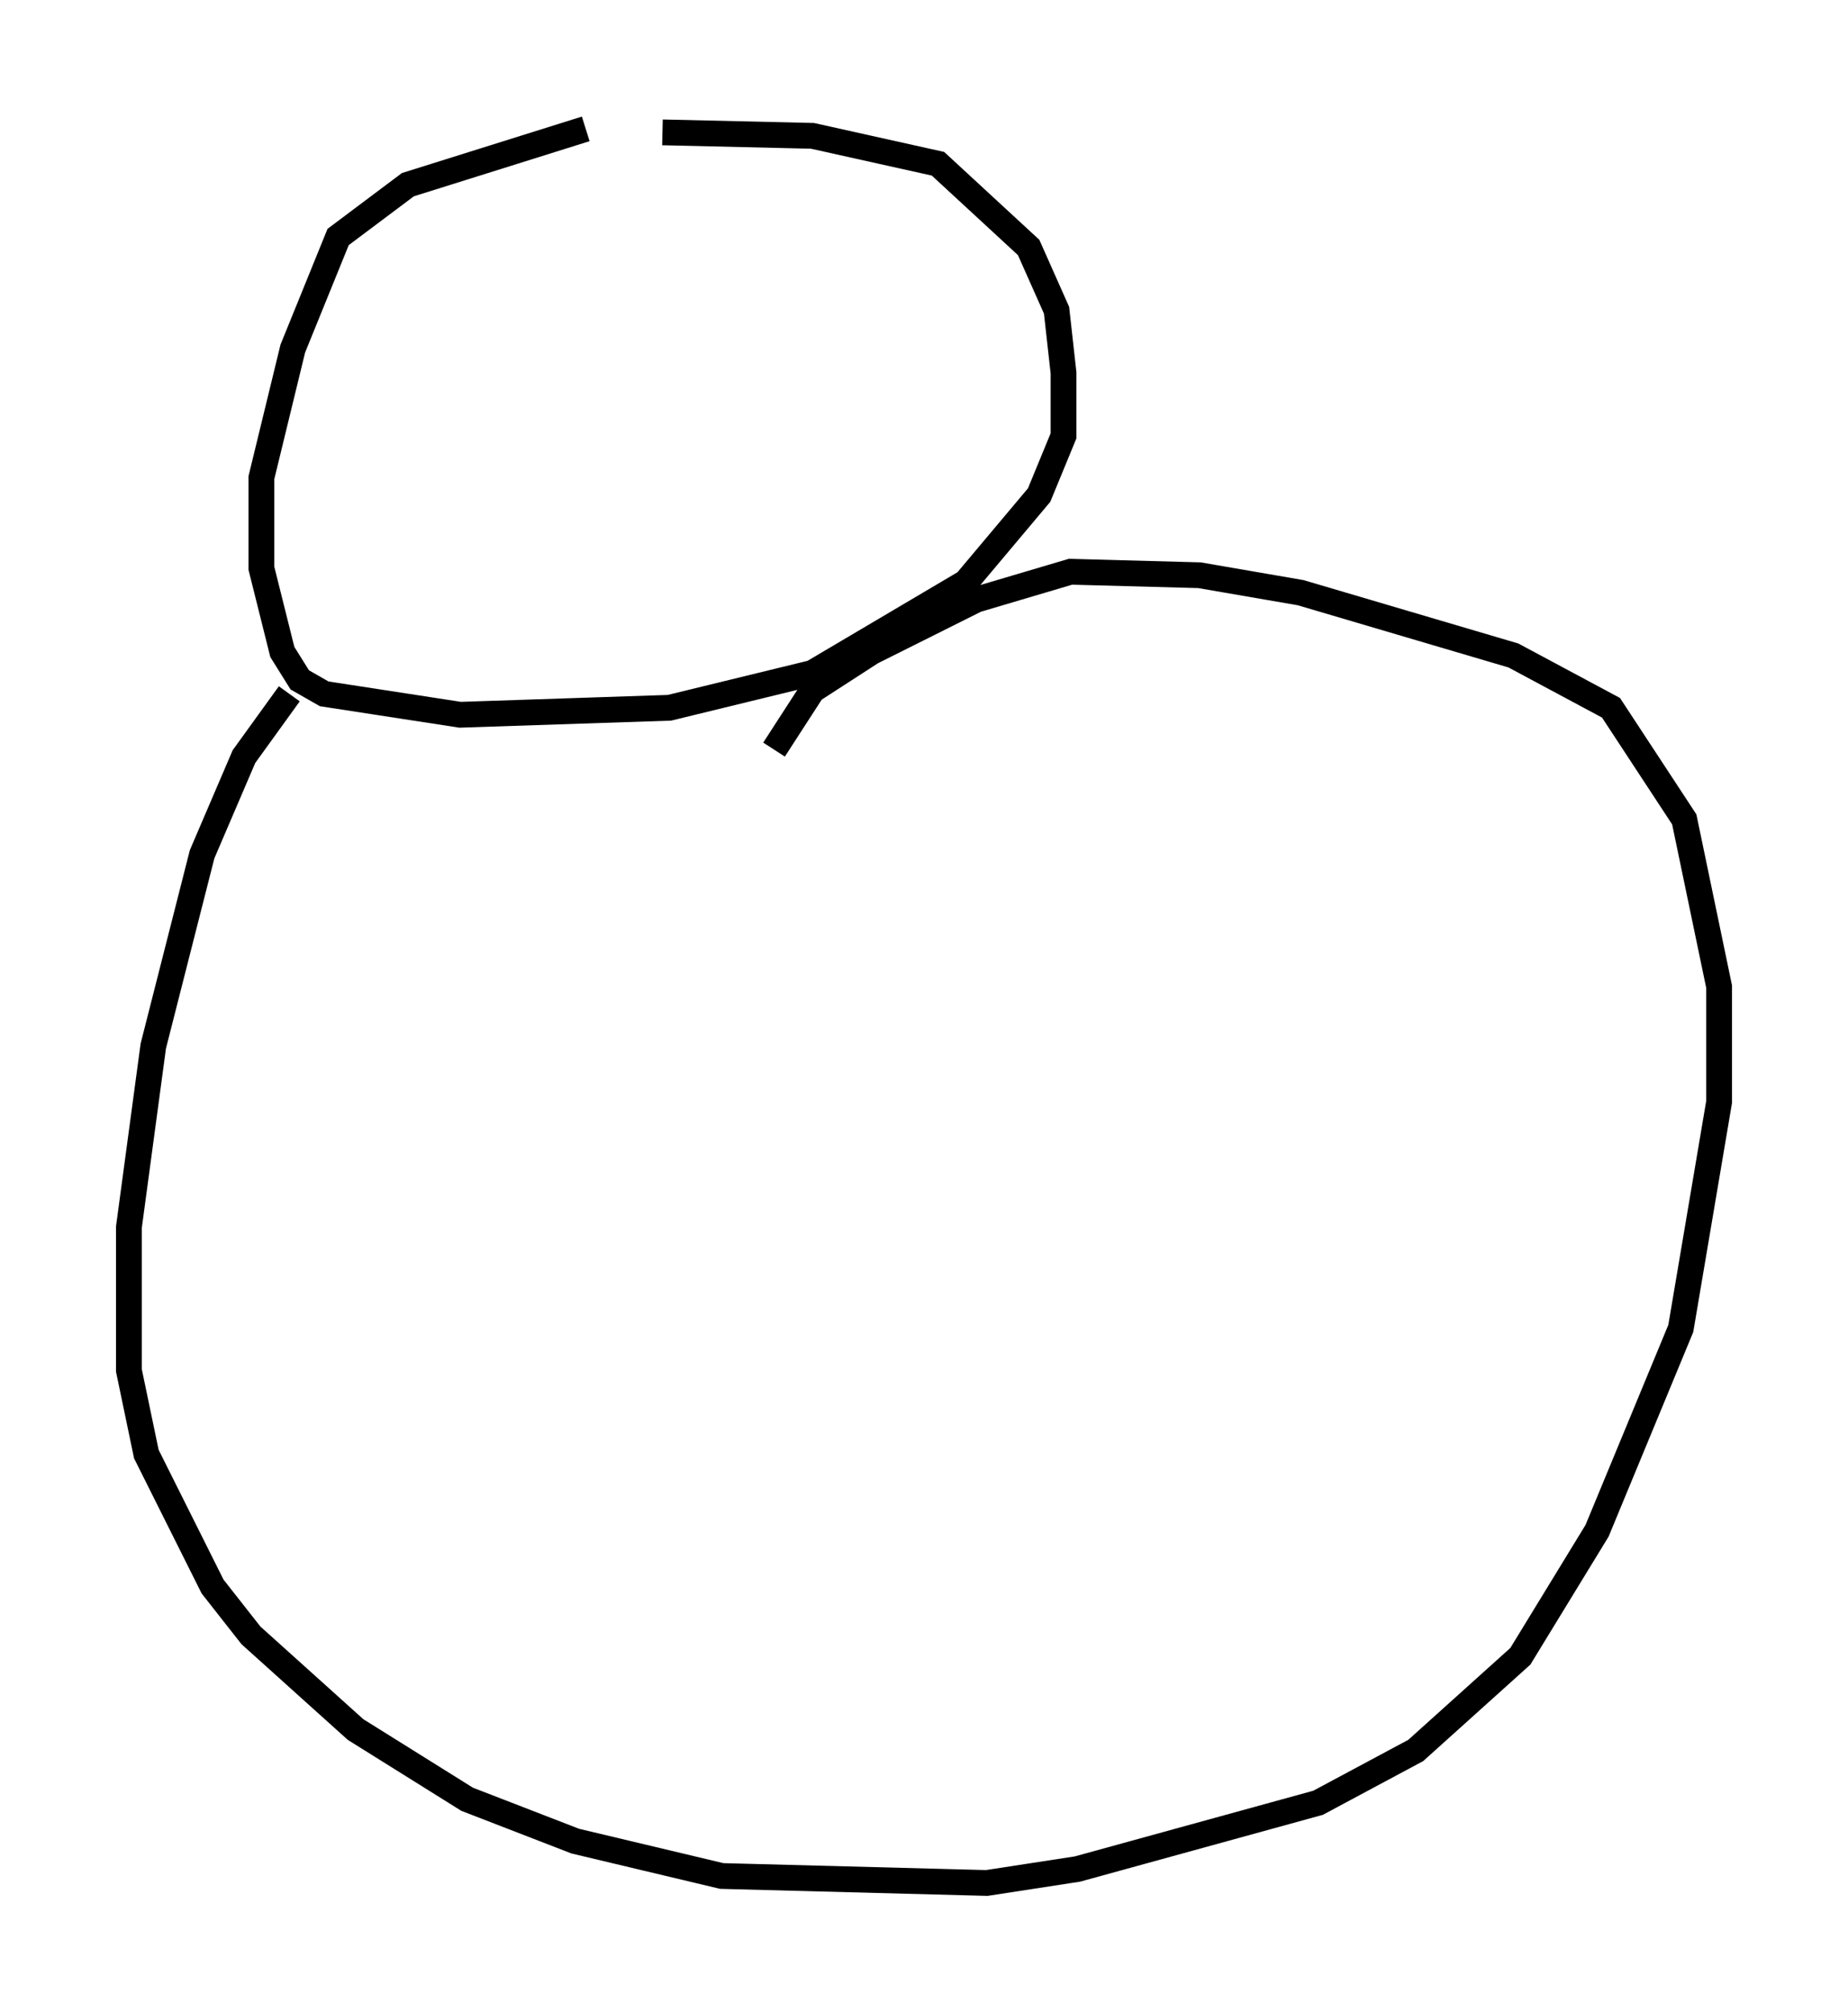 <?xml version="1.0" encoding="utf-8" ?>
<svg baseProfile="full" height="78.064" version="1.1" width="71.704" xmlns="http://www.w3.org/2000/svg" xmlns:ev="http://www.w3.org/2001/xml-events" xmlns:xlink="http://www.w3.org/1999/xlink"><defs /><rect fill="white" height="78.064" width="71.704" x="0" y="0" /><path d="M16.908, 7.03 m8.796, -1.894 l5.819, 0.135 4.871, 1.083 l3.518, 3.248 1.083, 2.436 l0.271, 2.436 0.0, 2.436 l-0.947, 2.3 -2.842, 3.383 l-5.954, 3.518 -5.548, 1.353 l-8.119, 0.271 -5.277, -0.812 l-0.947, -0.541 -0.677, -1.083 l-0.812, -3.248 0.0, -3.518 l1.218, -5.007 1.759, -4.33 l2.706, -2.03 6.901, -2.165 m-11.502, 21.921 l-1.759, 2.436 -1.624, 3.789 l-1.894, 7.442 -0.947, 7.036 l0.0, 5.548 0.677, 3.248 l2.571, 5.142 1.488, 1.894 l4.059, 3.654 4.33, 2.706 l4.195, 1.624 5.683, 1.353 l10.284, 0.271 3.518, -0.541 l9.337, -2.571 3.789, -2.03 l4.059, -3.654 2.977, -4.871 l3.248, -7.848 1.488, -8.796 l0.0, -4.465 -1.353, -6.495 l-2.842, -4.33 -3.789, -2.03 l-8.254, -2.436 -3.924, -0.677 l-5.007, -0.135 -3.654, 1.083 l-4.059, 2.03 -2.3, 1.488 l-1.488, 2.3 " fill="none" stroke="black" stroke-width="1" /></svg>